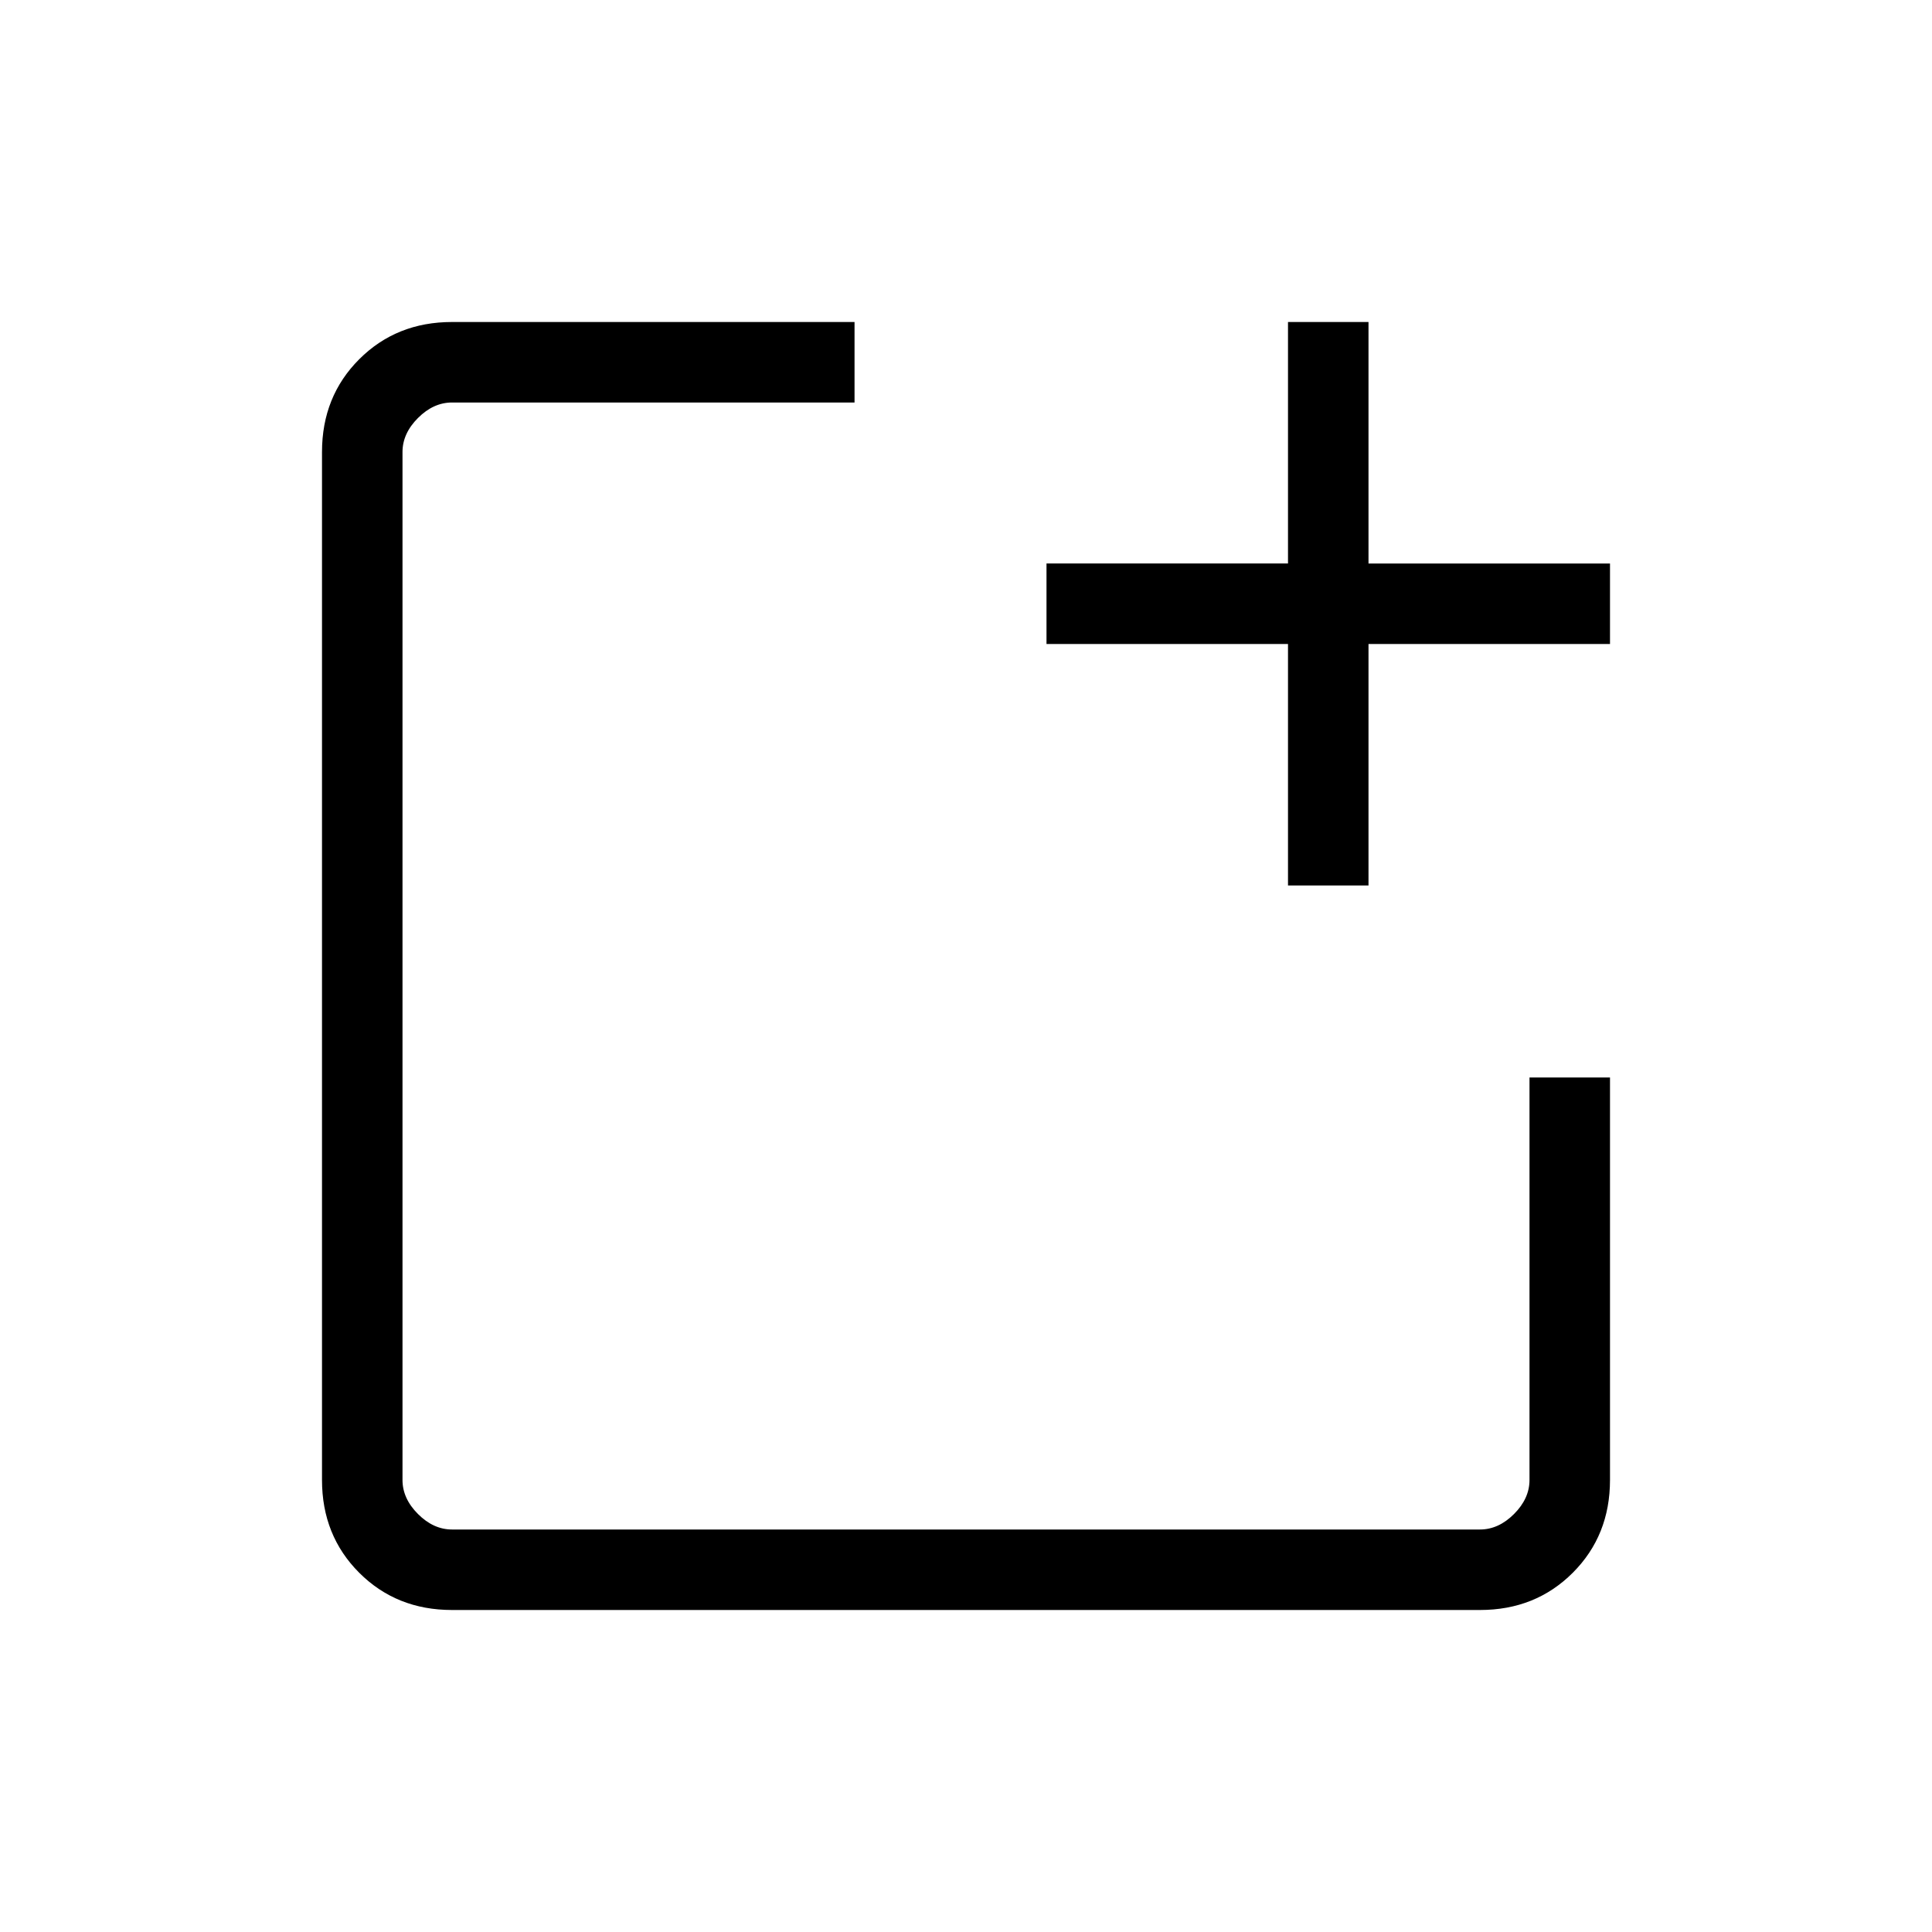 <svg xmlns="http://www.w3.org/2000/svg" height="24" viewBox="0 96 960 960" width="24"><path d="M224.615 896Q197 896 178.5 877.5 160 859 160 831.385v-510.77Q160 293 178.5 274.5 197 256 224.615 256h200v40h-200q-9.23 0-16.923 7.692Q200 311.385 200 320.615v510.77q0 9.23 7.692 16.923Q215.385 856 224.615 856h510.77q9.23 0 16.923-7.692Q760 840.615 760 831.385v-200h40v200Q800 859 781.5 877.5 763 896 735.385 896h-510.77ZM640 536V416H520v-40h120V256h40v120h120v40H680v120h-40Z"/></svg>